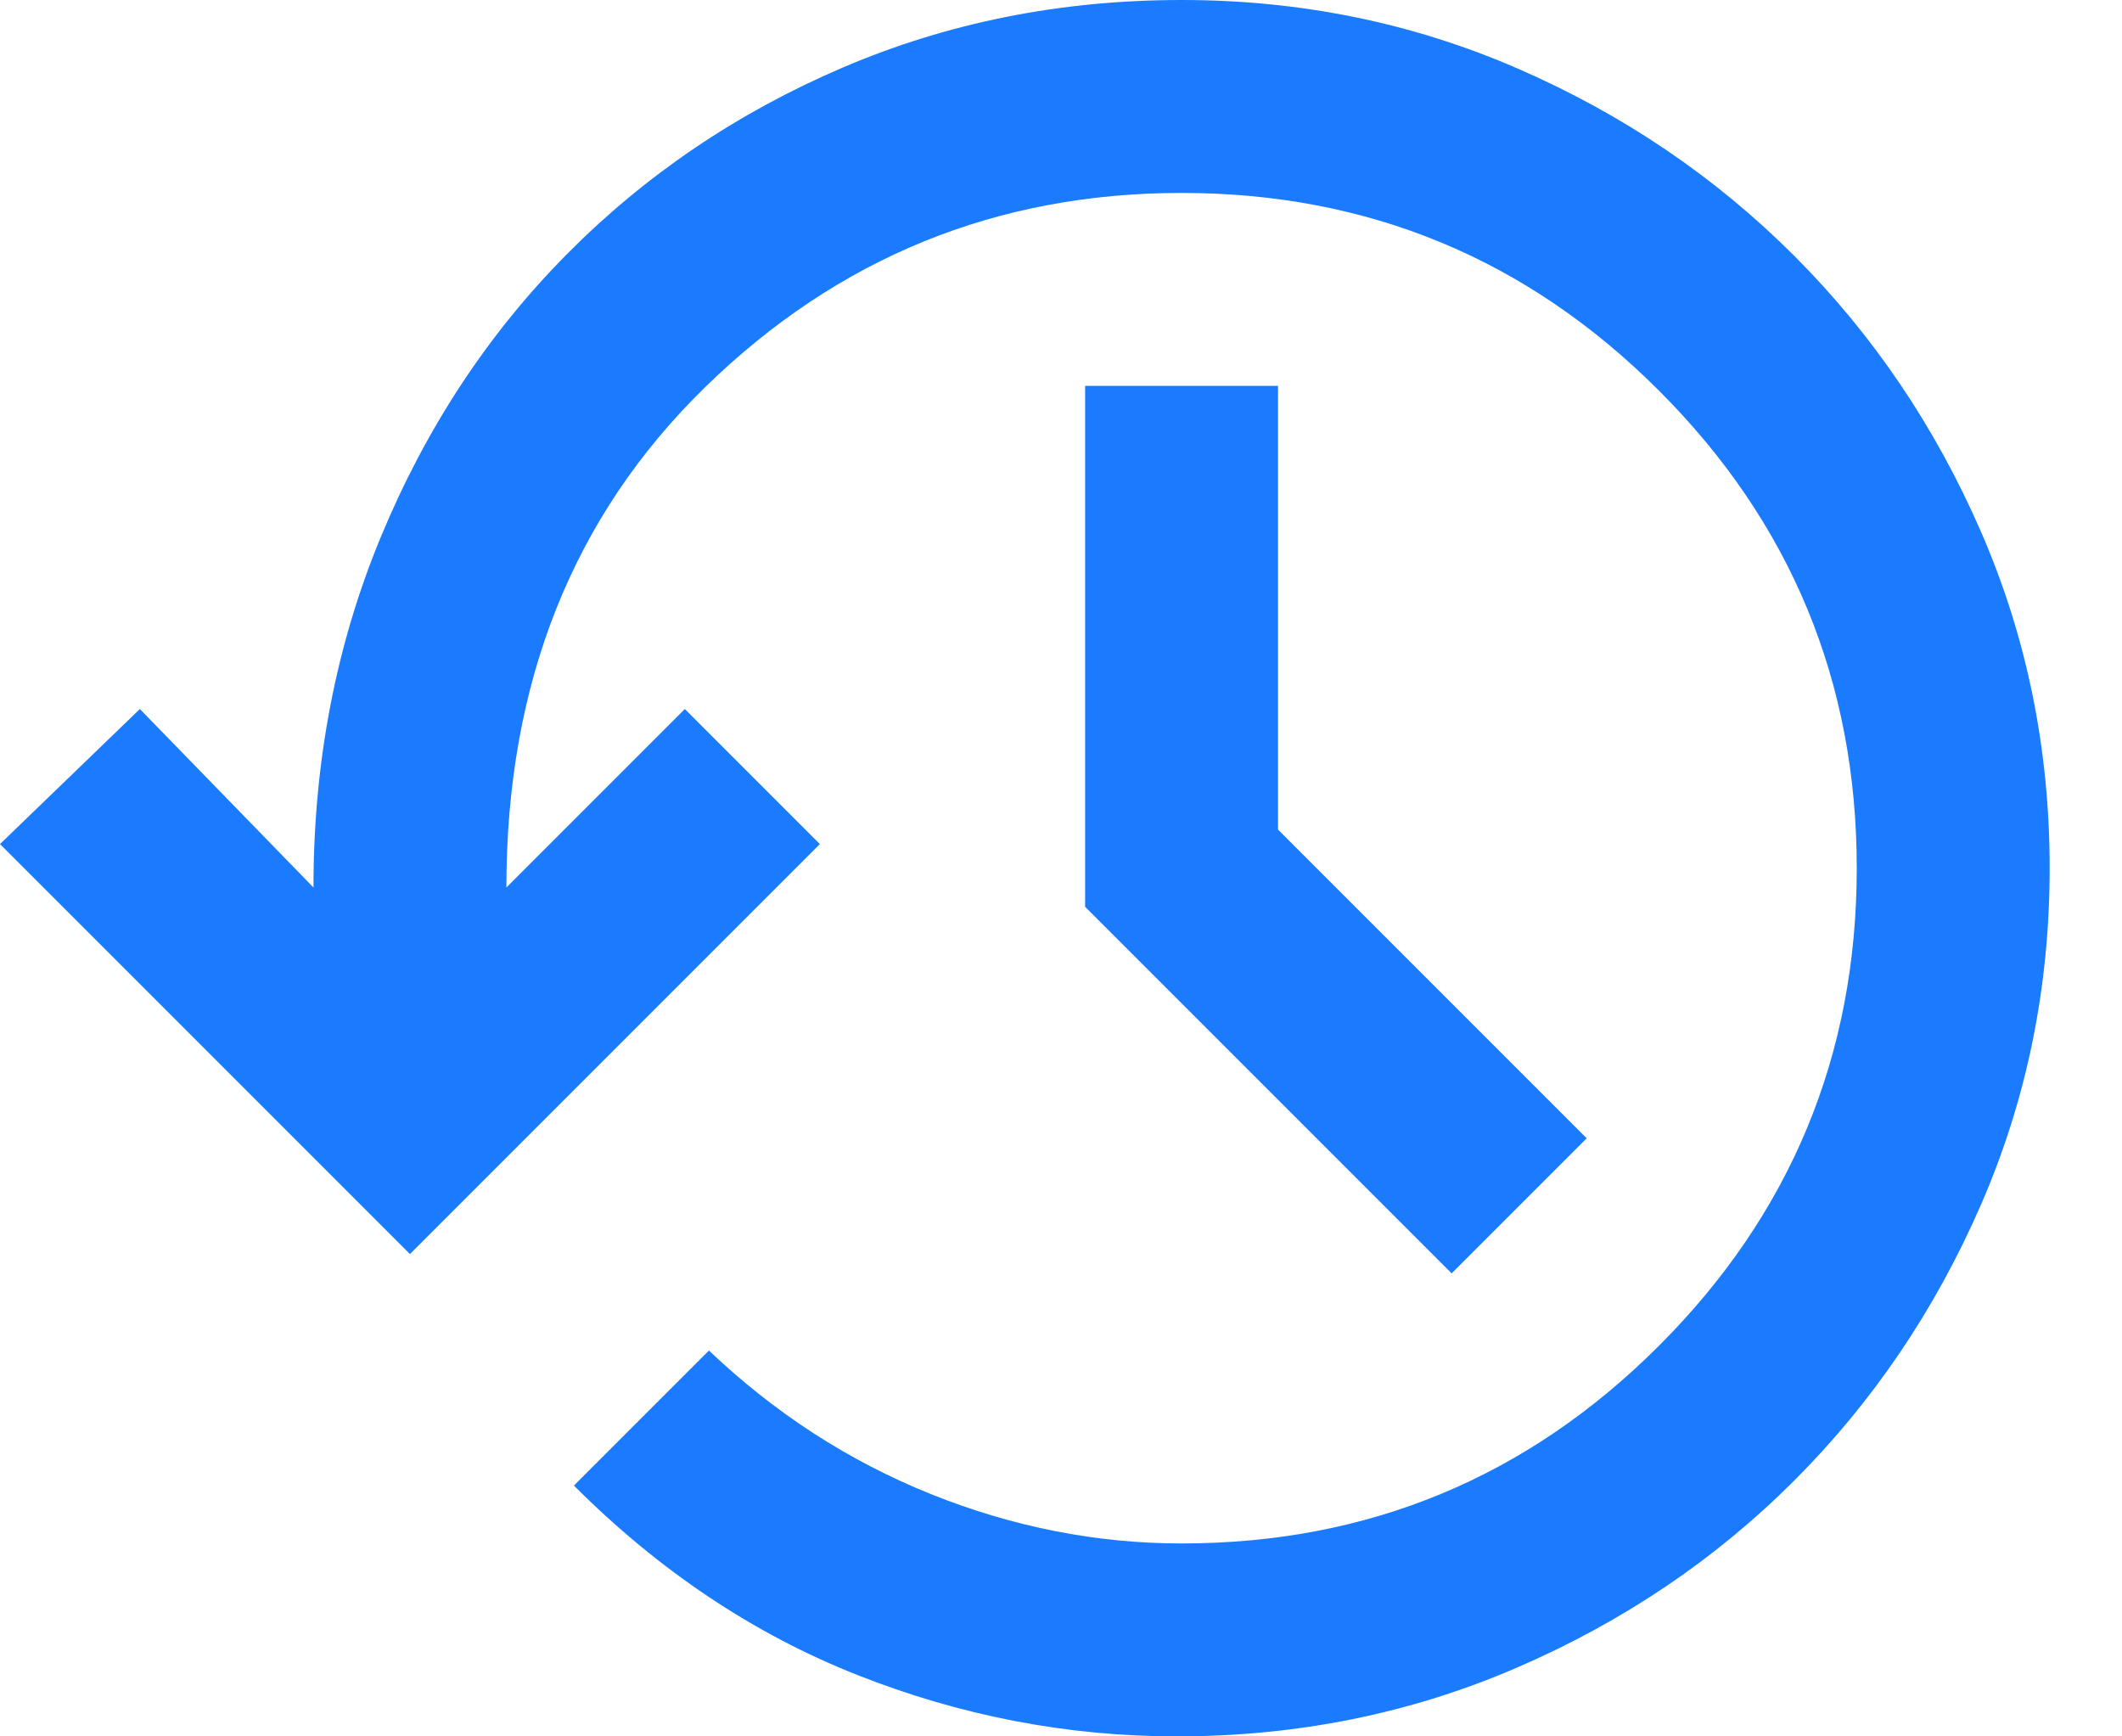 <svg width="22" height="18" viewBox="0 0 22 18" fill="none" xmlns="http://www.w3.org/2000/svg">
<path d="M12.2 18C11.067 18 9.962 17.788 8.887 17.363C7.812 16.938 6.833 16.283 5.95 15.4L7.35 14C8.033 14.65 8.8 15.146 9.65 15.488C10.5 15.829 11.367 16 12.25 16C14.183 16 15.833 15.317 17.2 13.95C18.567 12.583 19.25 10.933 19.25 9C19.25 7.067 18.567 5.417 17.2 4.05C15.833 2.683 14.183 2 12.25 2C10.333 2 8.687 2.671 7.312 4.012C5.937 5.354 5.25 7.083 5.25 9.2L7.1 7.35L8.5 8.75L4.25 13L0 8.75L1.45 7.35L3.25 9.2C3.25 7.9 3.483 6.687 3.95 5.562C4.417 4.437 5.058 3.462 5.875 2.637C6.692 1.812 7.646 1.167 8.738 0.7C9.829 0.233 11 0 12.25 0C13.483 0 14.646 0.237 15.738 0.712C16.829 1.187 17.783 1.833 18.6 2.65C19.417 3.467 20.063 4.421 20.538 5.512C21.013 6.604 21.25 7.767 21.25 9C21.25 10.233 21.013 11.396 20.538 12.488C20.063 13.579 19.417 14.533 18.6 15.35C17.783 16.167 16.825 16.813 15.725 17.288C14.625 17.763 13.45 18 12.2 18ZM15.05 13.2L11.25 9.4V4H13.25V8.6L16.45 11.8L15.05 13.2Z" fill="#1A7BFF"/>
</svg>
